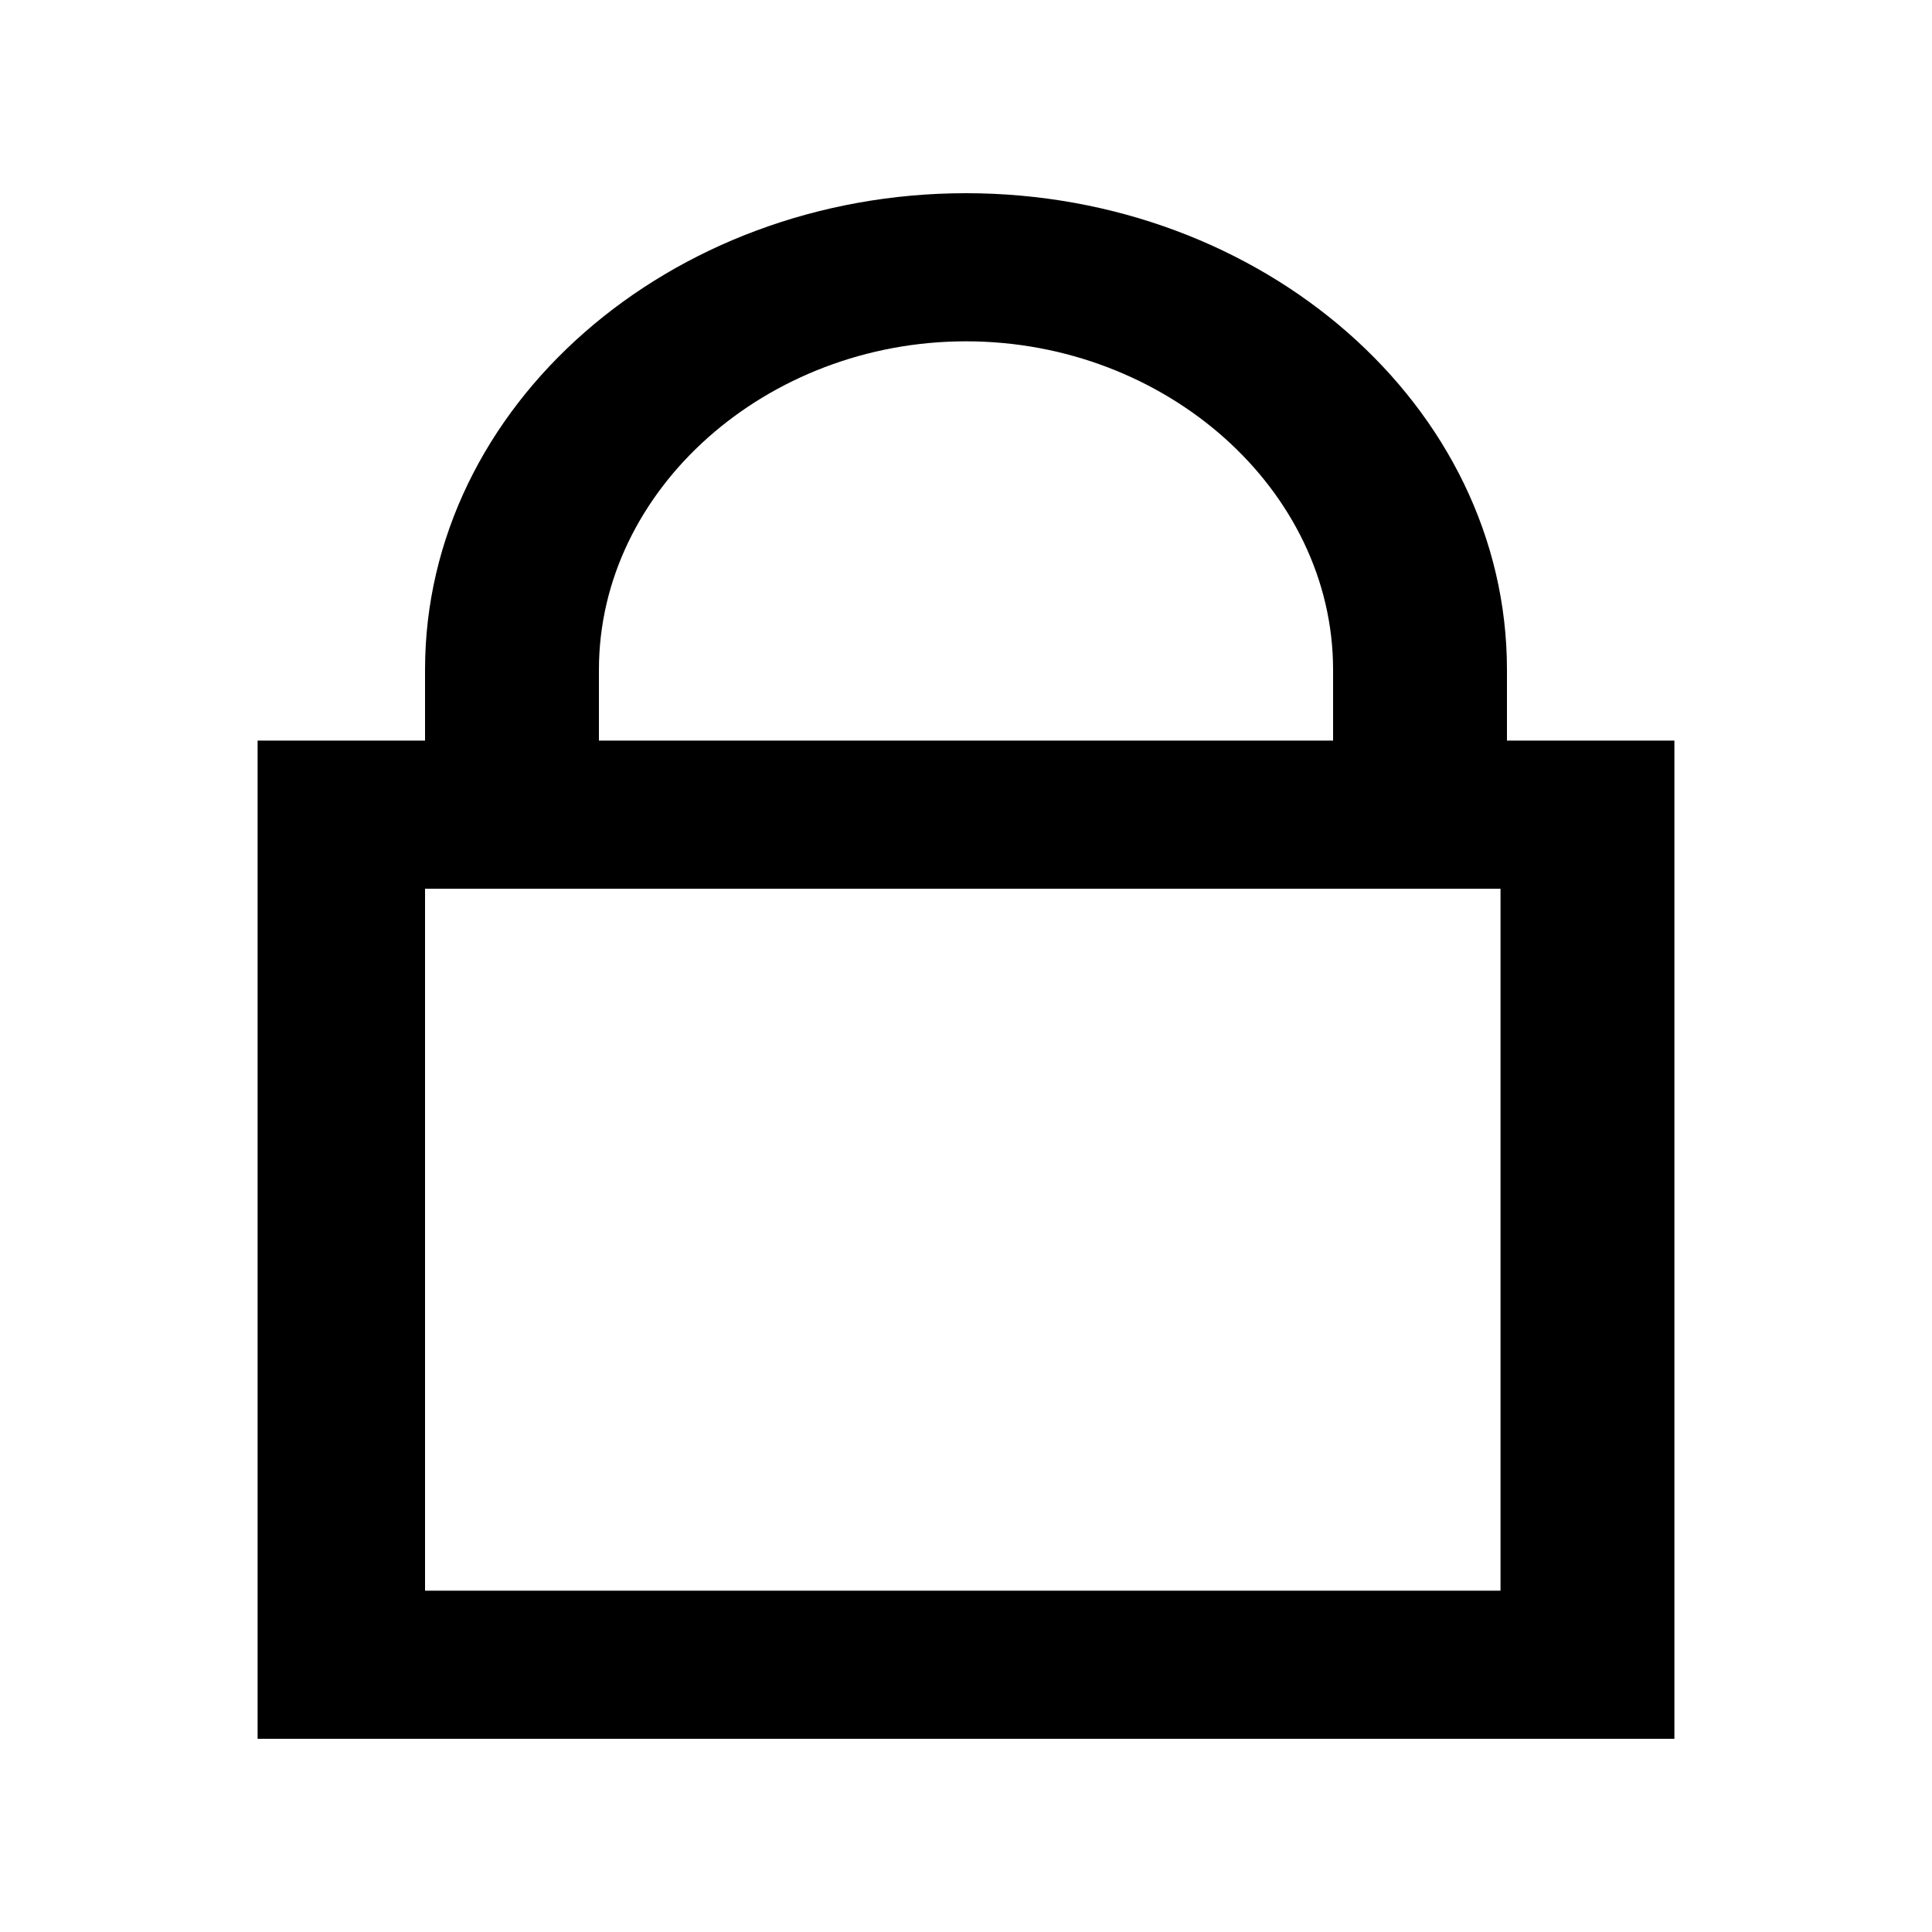 <?xml version="1.0" encoding="utf-8"?>
<!-- Generator: Adobe Illustrator 18.1.1, SVG Export Plug-In . SVG Version: 6.00 Build 0)  -->
<!DOCTYPE svg PUBLIC "-//W3C//DTD SVG 1.1//EN" "http://www.w3.org/Graphics/SVG/1.1/DTD/svg11.dtd">
<svg version="1.1" id="Layer_1" xmlns="http://www.w3.org/2000/svg" xmlns:xlink="http://www.w3.org/1999/xlink" x="0px" y="0px"
	 viewBox="0 0 30 30" style="enable-background:new 0 0 30 30;" xml:space="preserve">
<path id="icon-locked" d="M23.4,11.5v-1.1C23.4,6.3,19.6,3,15,3s-8.4,3.3-8.4,7.4v1.1H4V27h22V11.5H23.4z M9.3,10.4
	c0-2.8,2.6-5.1,5.7-5.1s5.7,2.3,5.7,5.1v1.1H9.3V10.4z M23.4,24.7H6.6V13.8h16.7V24.7z"/>
</svg>
